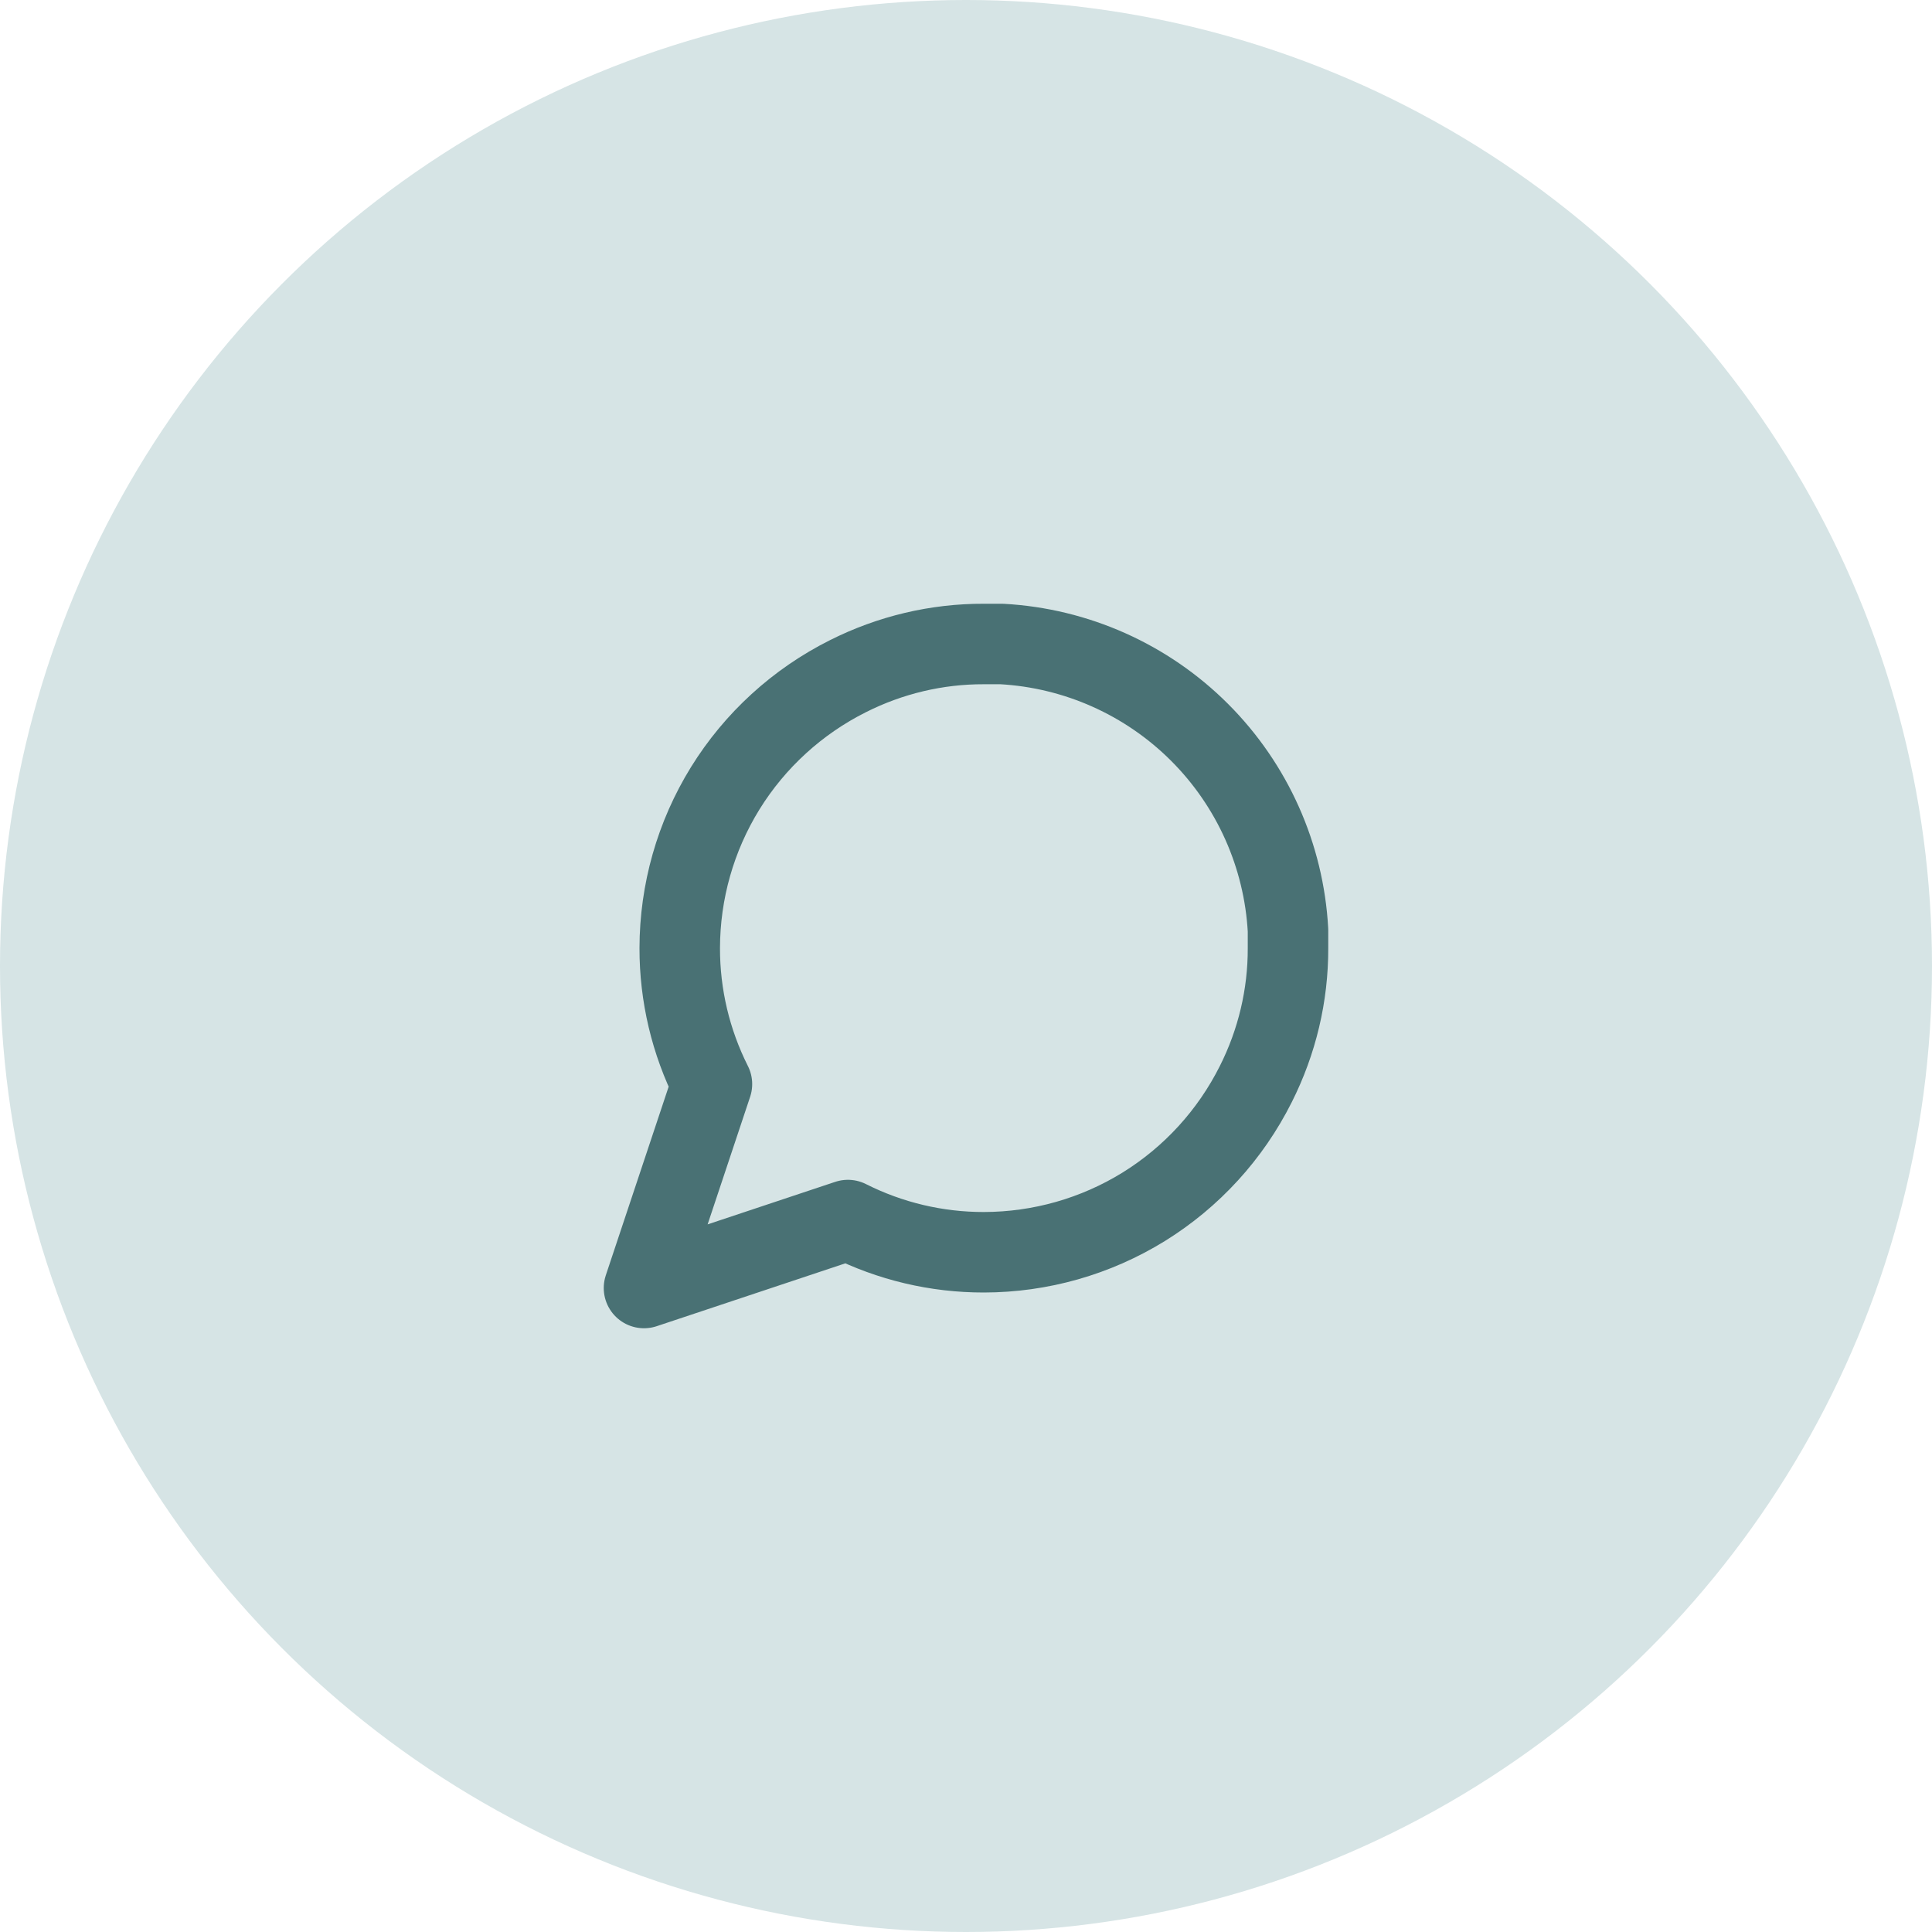 <svg width="24" height="24" viewBox="0 0 24 24" fill="none" xmlns="http://www.w3.org/2000/svg">
<circle cx="12" cy="12" r="12" fill="#D6E4E5"/>
<path d="M16 11.778C16.002 12.364 15.864 12.943 15.6 13.467C15.286 14.094 14.804 14.622 14.208 14.991C13.611 15.36 12.924 15.555 12.222 15.556C11.636 15.557 11.057 15.42 10.533 15.156L8 16L8.844 13.467C8.58 12.943 8.443 12.364 8.444 11.778C8.445 11.076 8.64 10.389 9.009 9.792C9.378 9.196 9.906 8.714 10.533 8.4C11.057 8.136 11.636 7.998 12.222 8H12.444C13.371 8.051 14.246 8.442 14.902 9.098C15.558 9.754 15.949 10.629 16 11.556V11.778Z" stroke="#497174" stroke-linecap="round" stroke-linejoin="round"/>
</svg>
